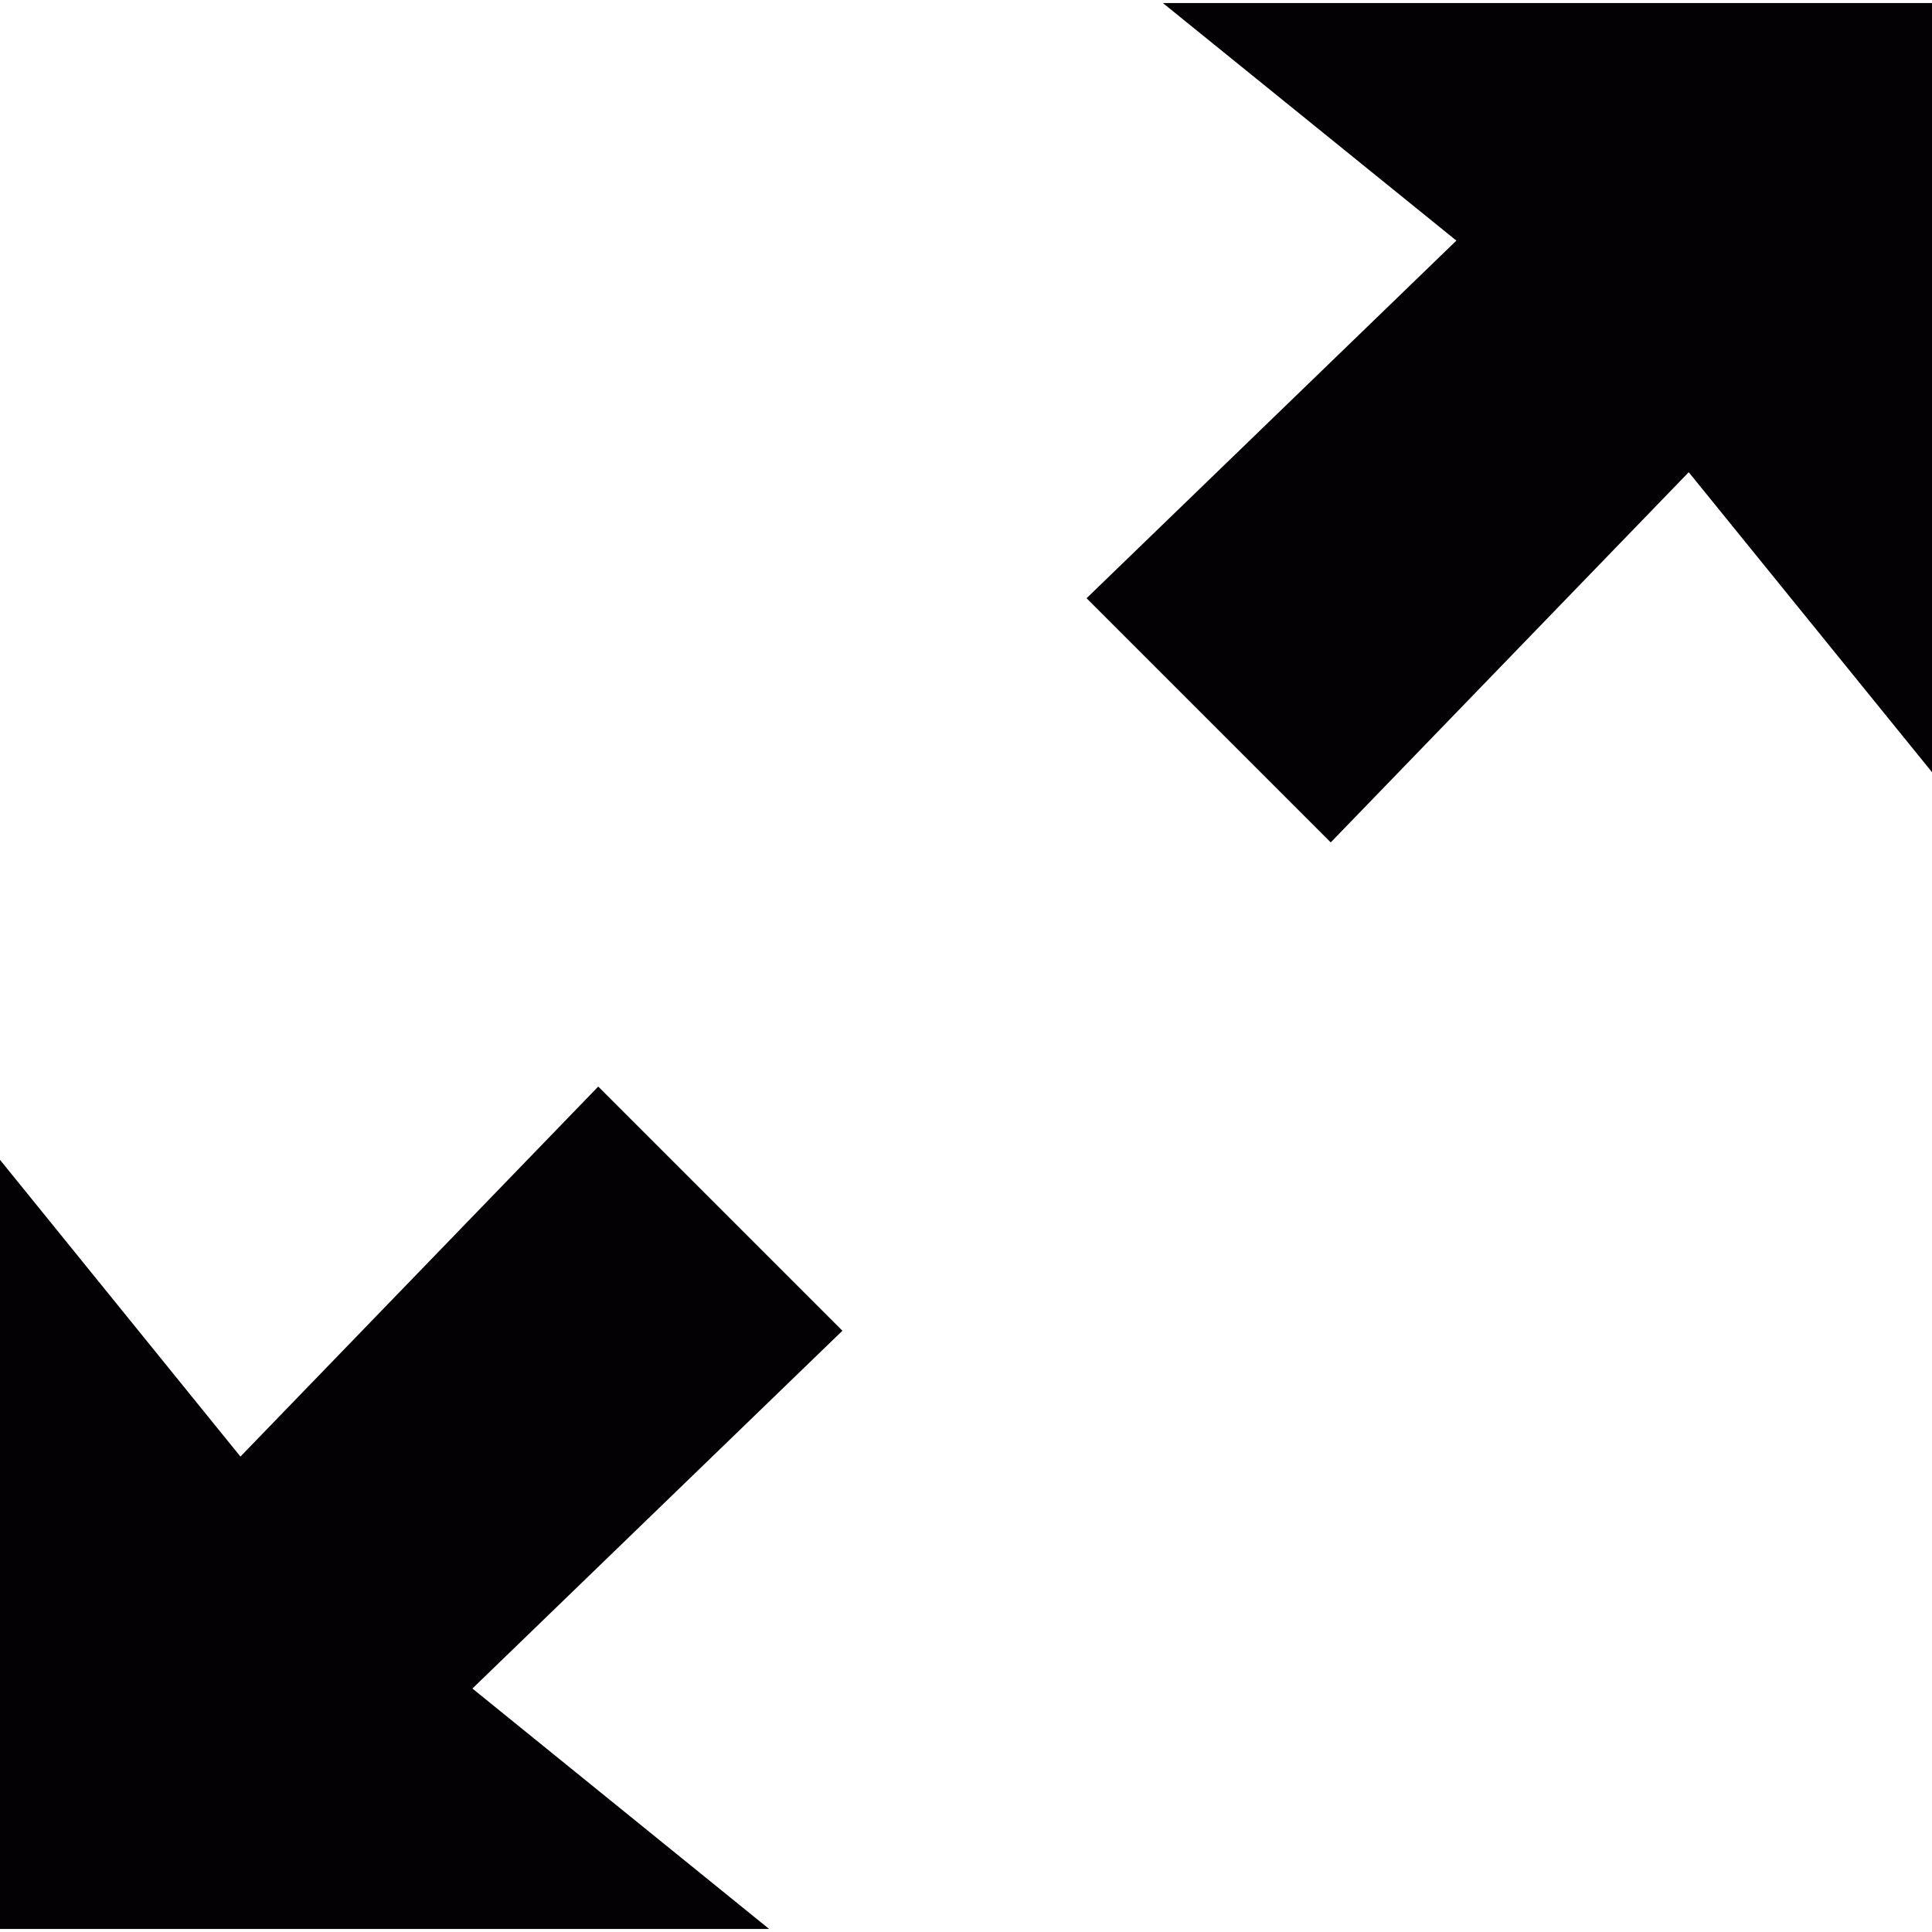 <?xml version="1.0" encoding="iso-8859-1"?>
<!-- Generator: Adobe Illustrator 18.1.1, SVG Export Plug-In . SVG Version: 6.00 Build 0)  -->
<svg version="1.1" id="Capa_1" xmlns="http://www.w3.org/2000/svg" xmlns:xlink="http://www.w3.org/1999/xlink" x="0px" y="0px"
	 viewBox="0 0 79.124 79.124" style="enable-background:new 0 0 79.124 79.124;" xml:space="preserve">
<g>
	<path style="fill:#030104;" d="M47.624,0.124l12.021,9.73L44.5,24.5l10,10l14.661-15.161l9.963,12.285v-31.5H47.624z M24.5,44.5
		L9.847,59.653L0,47.5V79h31.5l-12.153-9.847L34.5,54.5L24.5,44.5z"/>
</g>
<g>
</g>
<g>
</g>
<g>
</g>
<g>
</g>
<g>
</g>
<g>
</g>
<g>
</g>
<g>
</g>
<g>
</g>
<g>
</g>
<g>
</g>
<g>
</g>
<g>
</g>
<g>
</g>
<g>
</g>
</svg>
